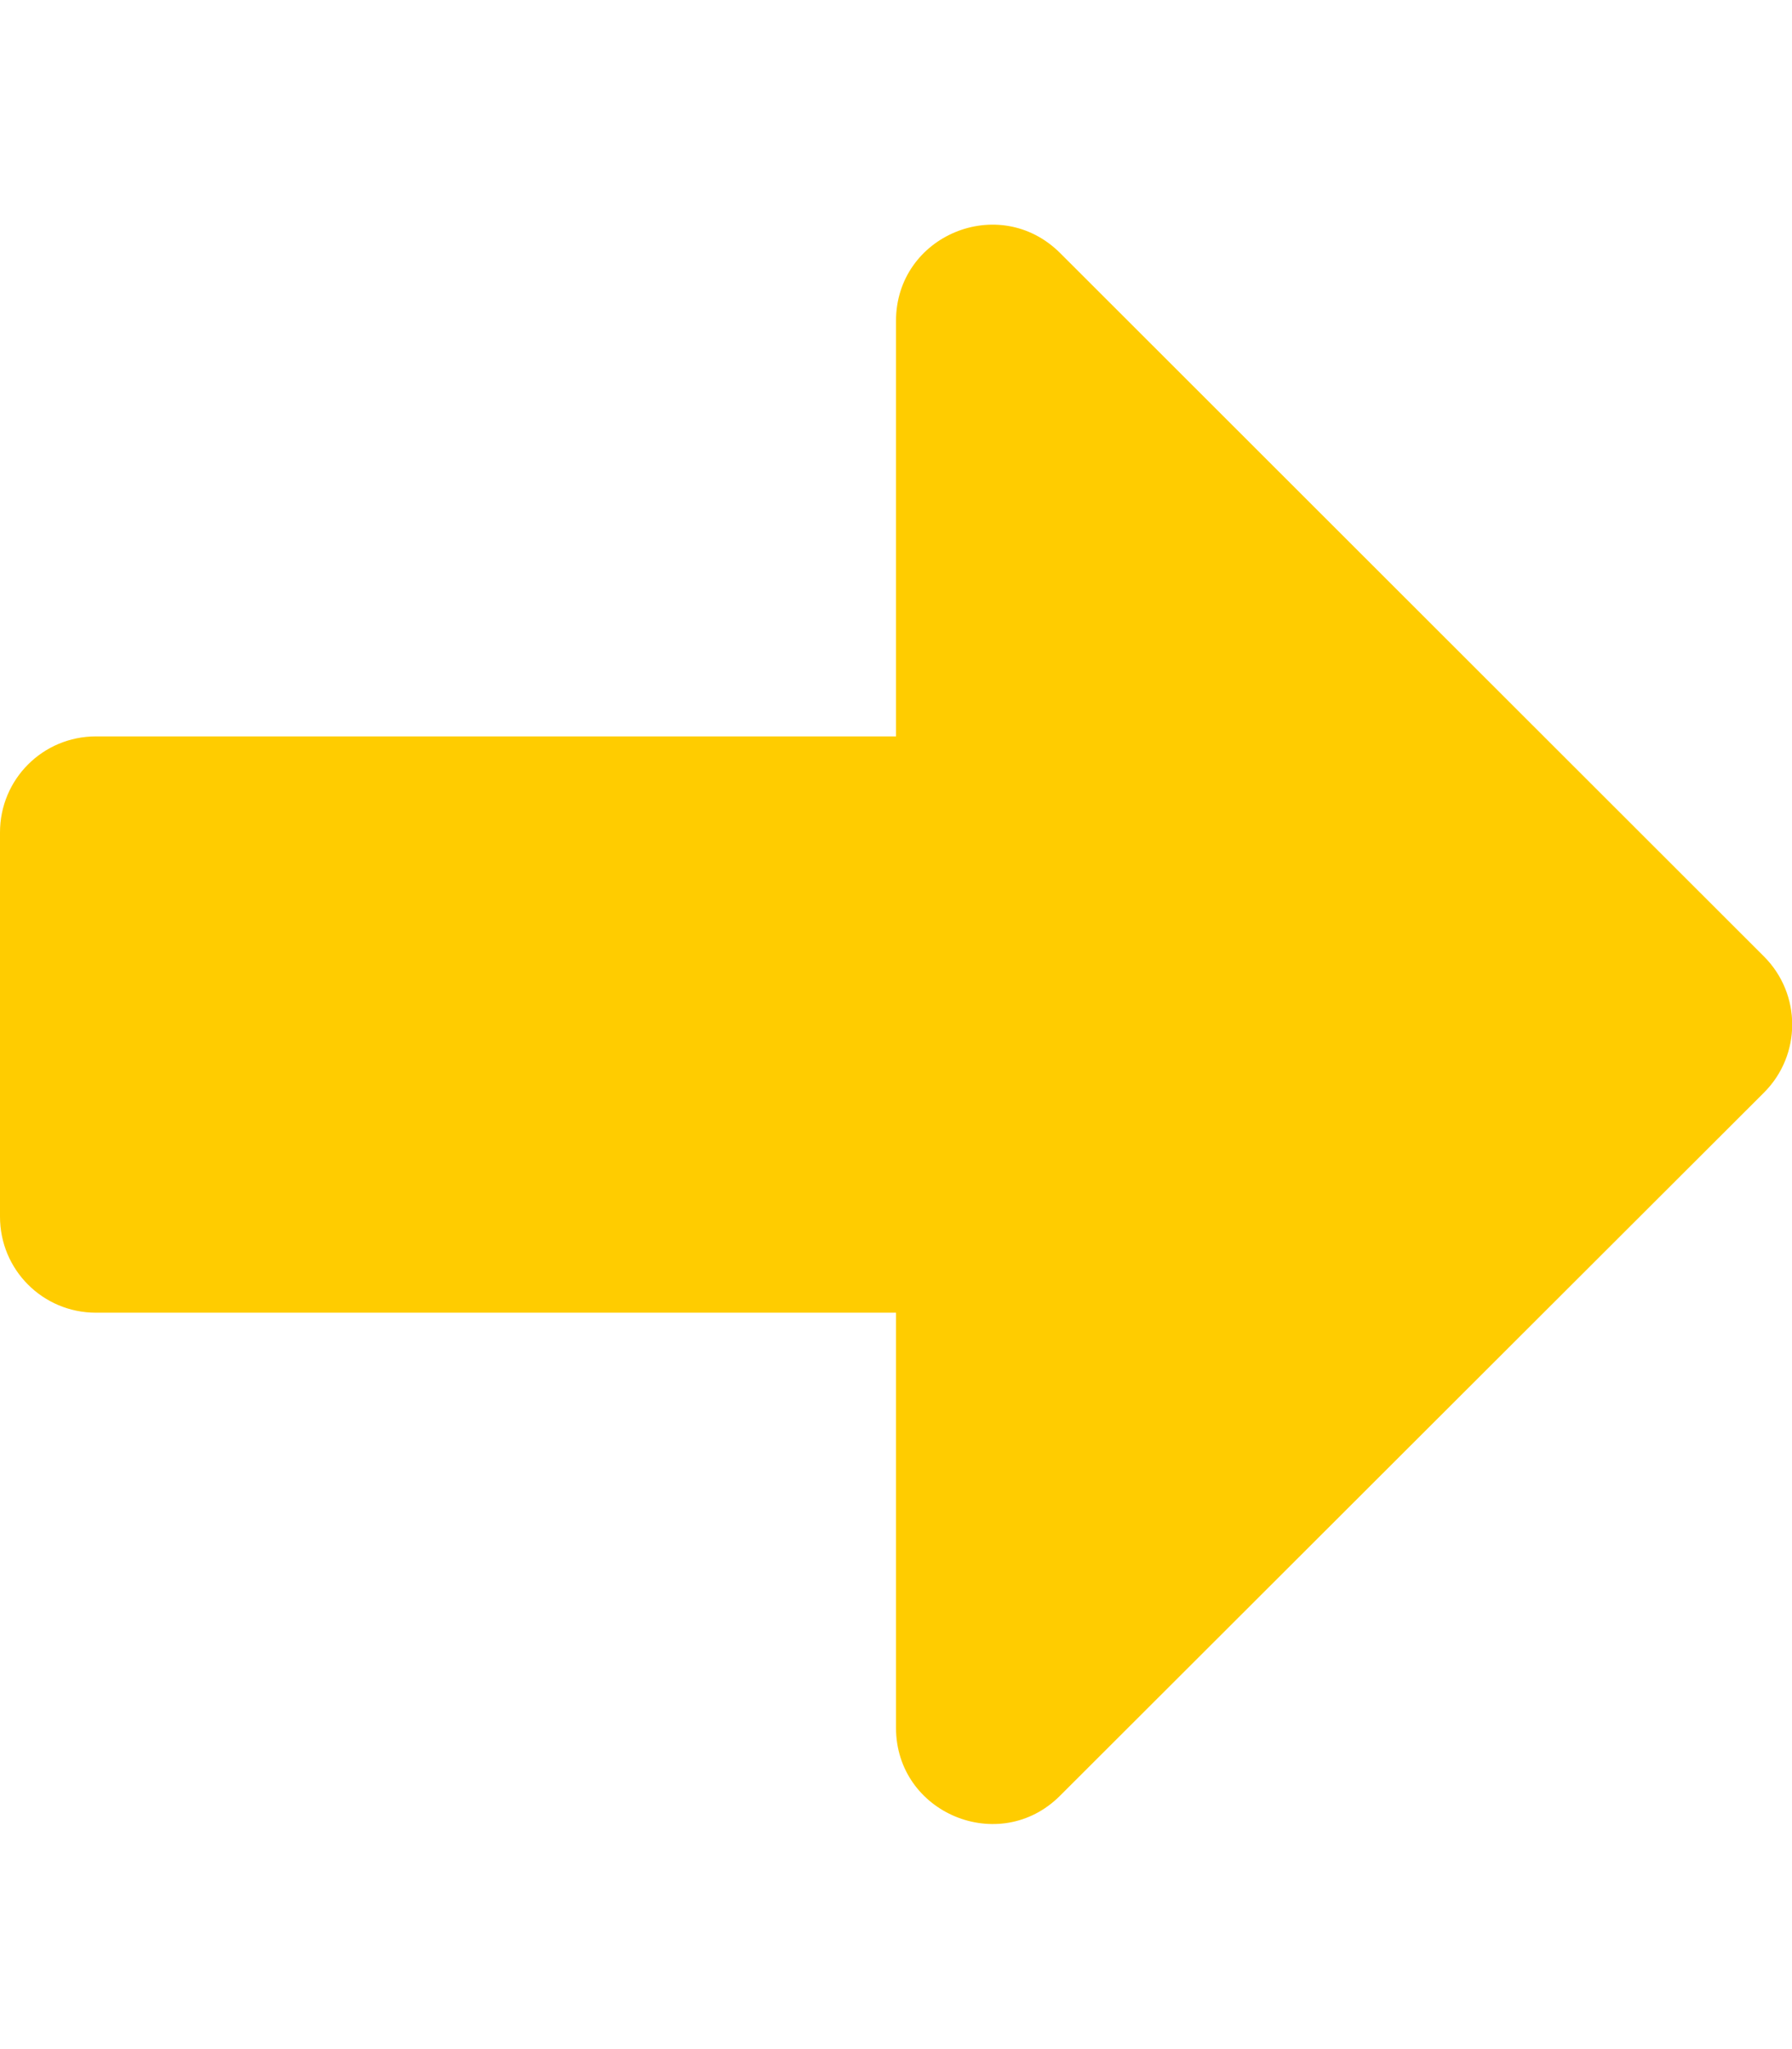 <svg aria-hidden="true" focusable="false" data-prefix="fas" data-icon="arrow-alt-right" class="svg-inline--fa fa-arrow-alt-right fa-w-14" role="img" xmlns="http://www.w3.org/2000/svg" viewBox="0 0 448 512"><path fill="#ffcc00" d="M0 304v-96c0-13.3 10.7-24 24-24h200V80.2c0-21.4 25.8-32.1 41-17L441 239c9.4 9.4 9.4 24.6 0 34L265 448.7c-15.1 15.1-41 4.4-41-17V328H24c-13.3 0-24-10.7-24-24z"></path></svg>